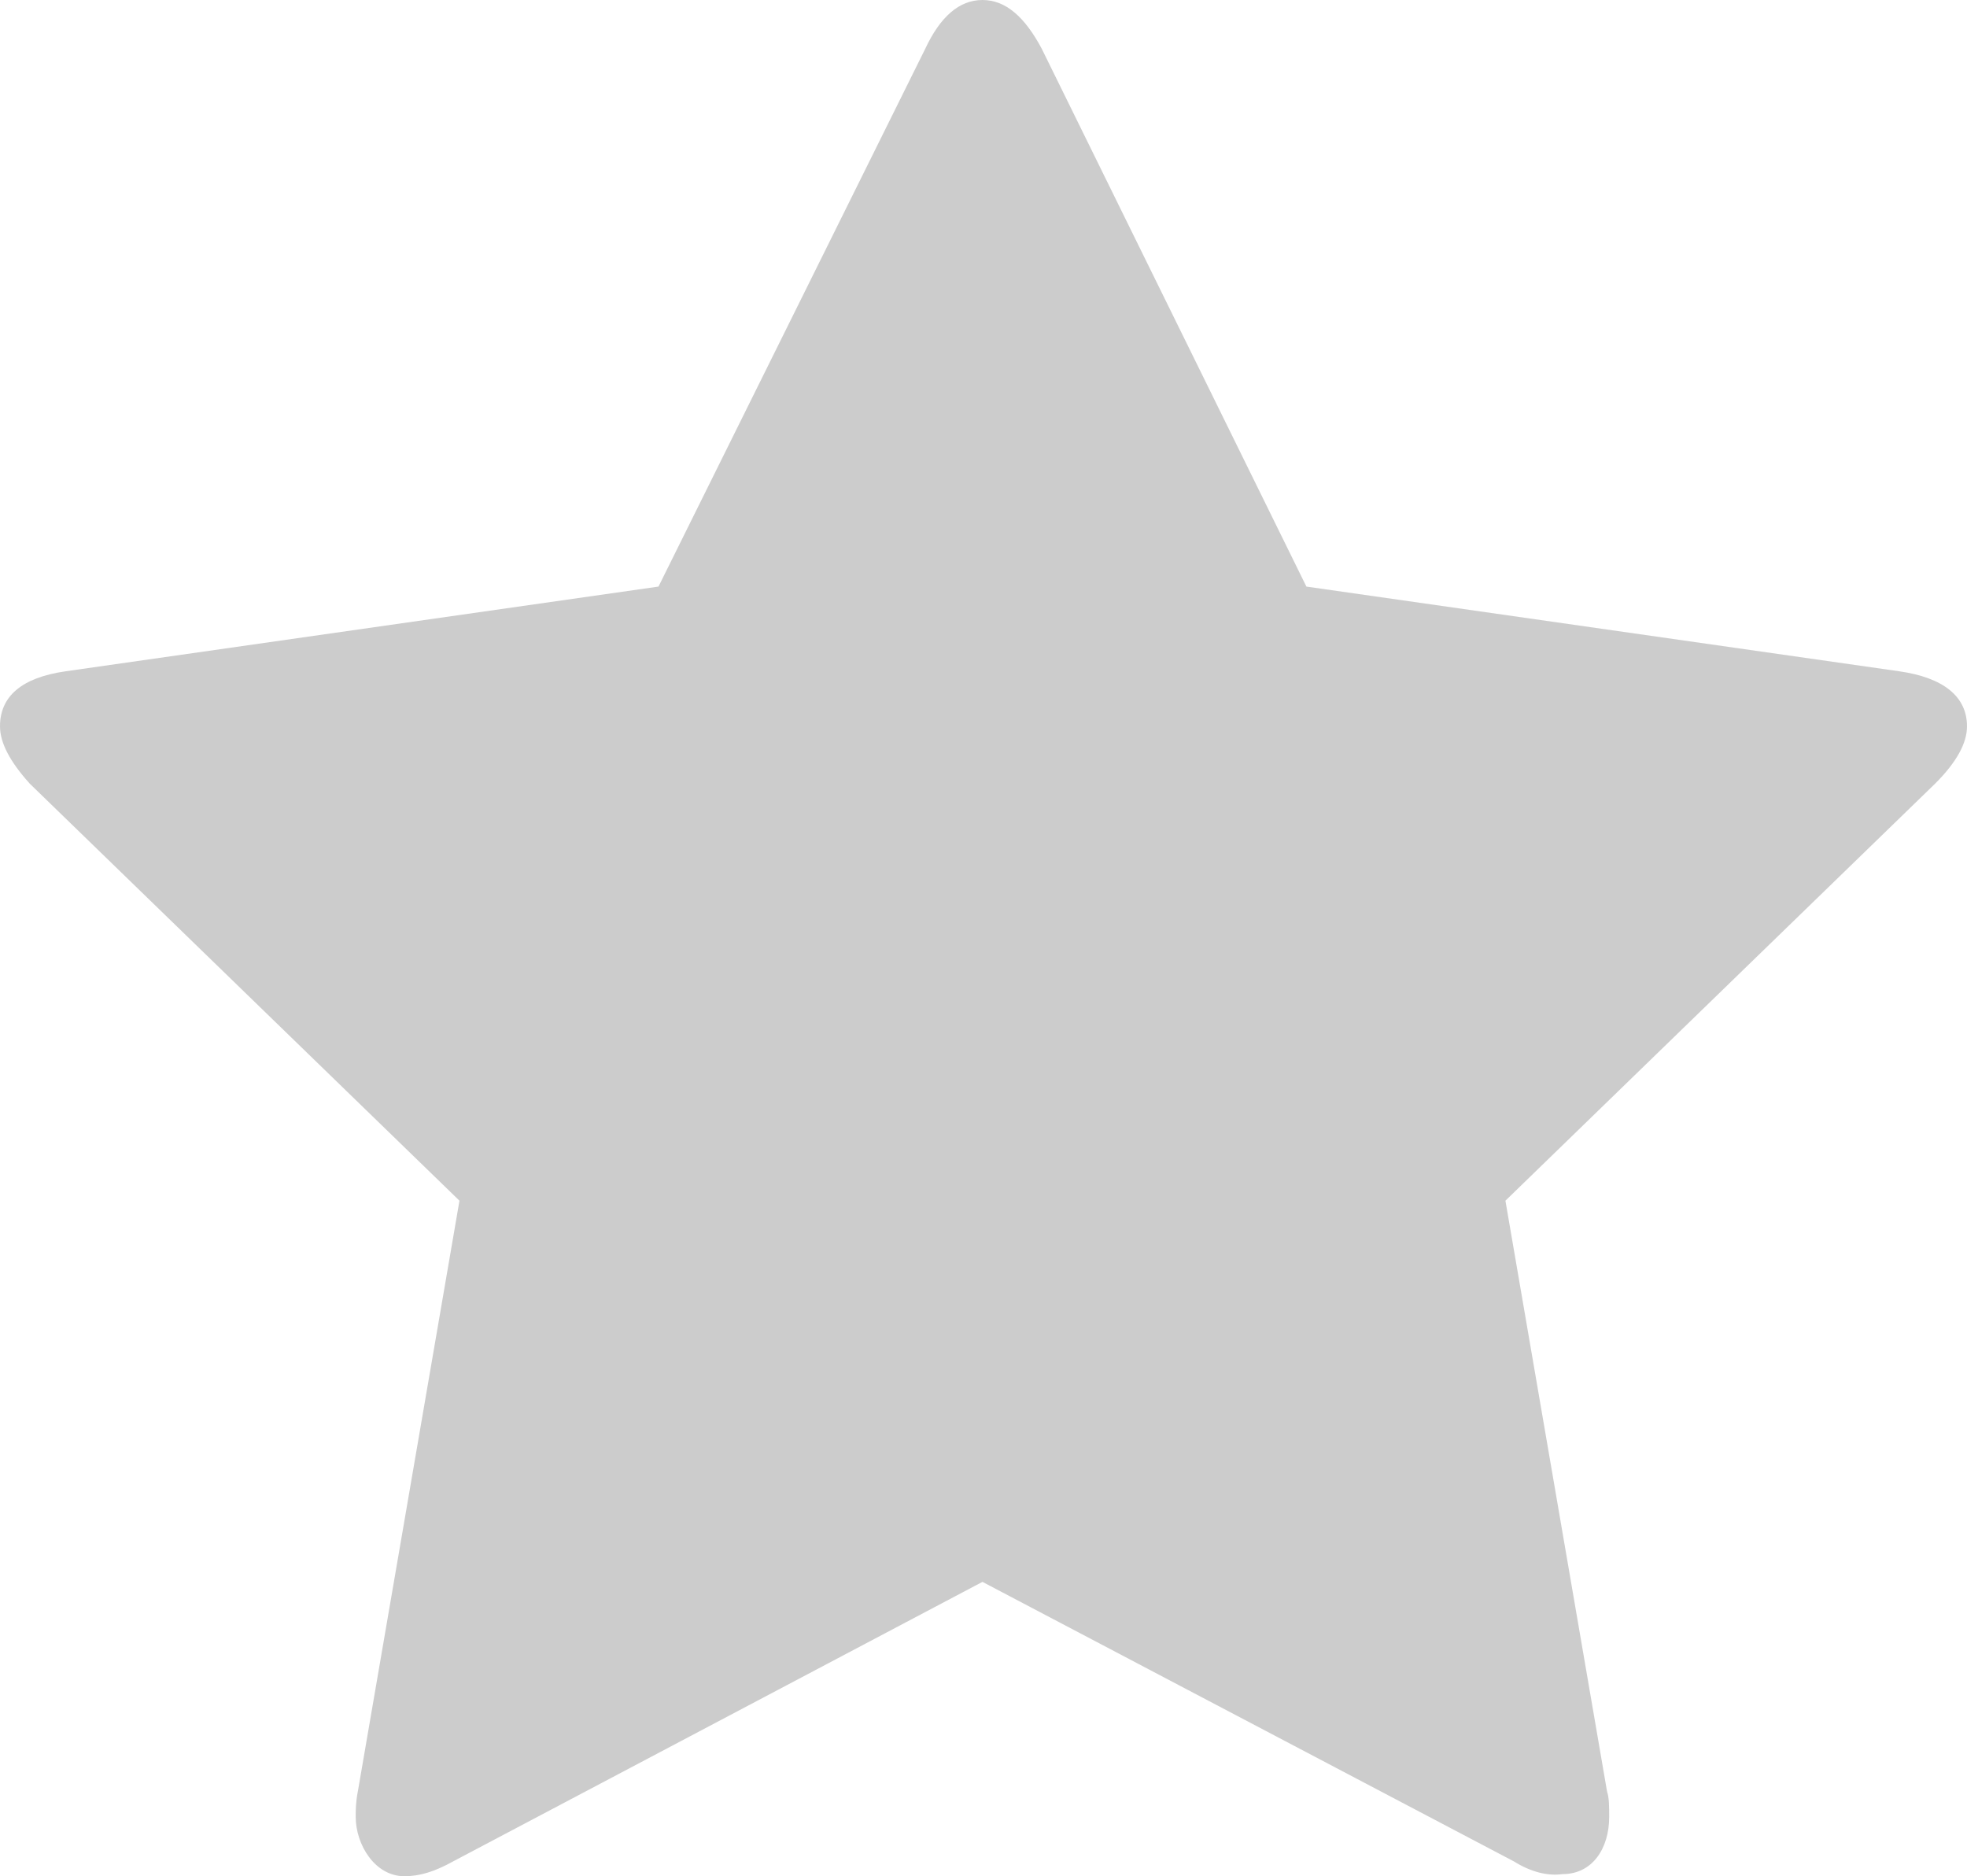 <svg xmlns="http://www.w3.org/2000/svg" width="929" height="886" viewBox="0 0 929 886"><style>path {fill:#ccc}</style><path fill="#ffffff" d="M929 343c0 8-5 17-15 27L711 567l48 279c1 3 1 7 1 12 0 15-8 27-22 27-7 1-15-1-23-6L464 747 214 879c-9 5-16 7-23 7-14 0-23-15-23-28 0-3 0-7 1-12l48-279L14 370c-9-10-14-19-14-27 0-14 10-23 31-26l280-40L437 23c7-15 16-23 27-23s20 8 28 23l125 254 280 40c21 3 32 12 32 26z"/></svg>